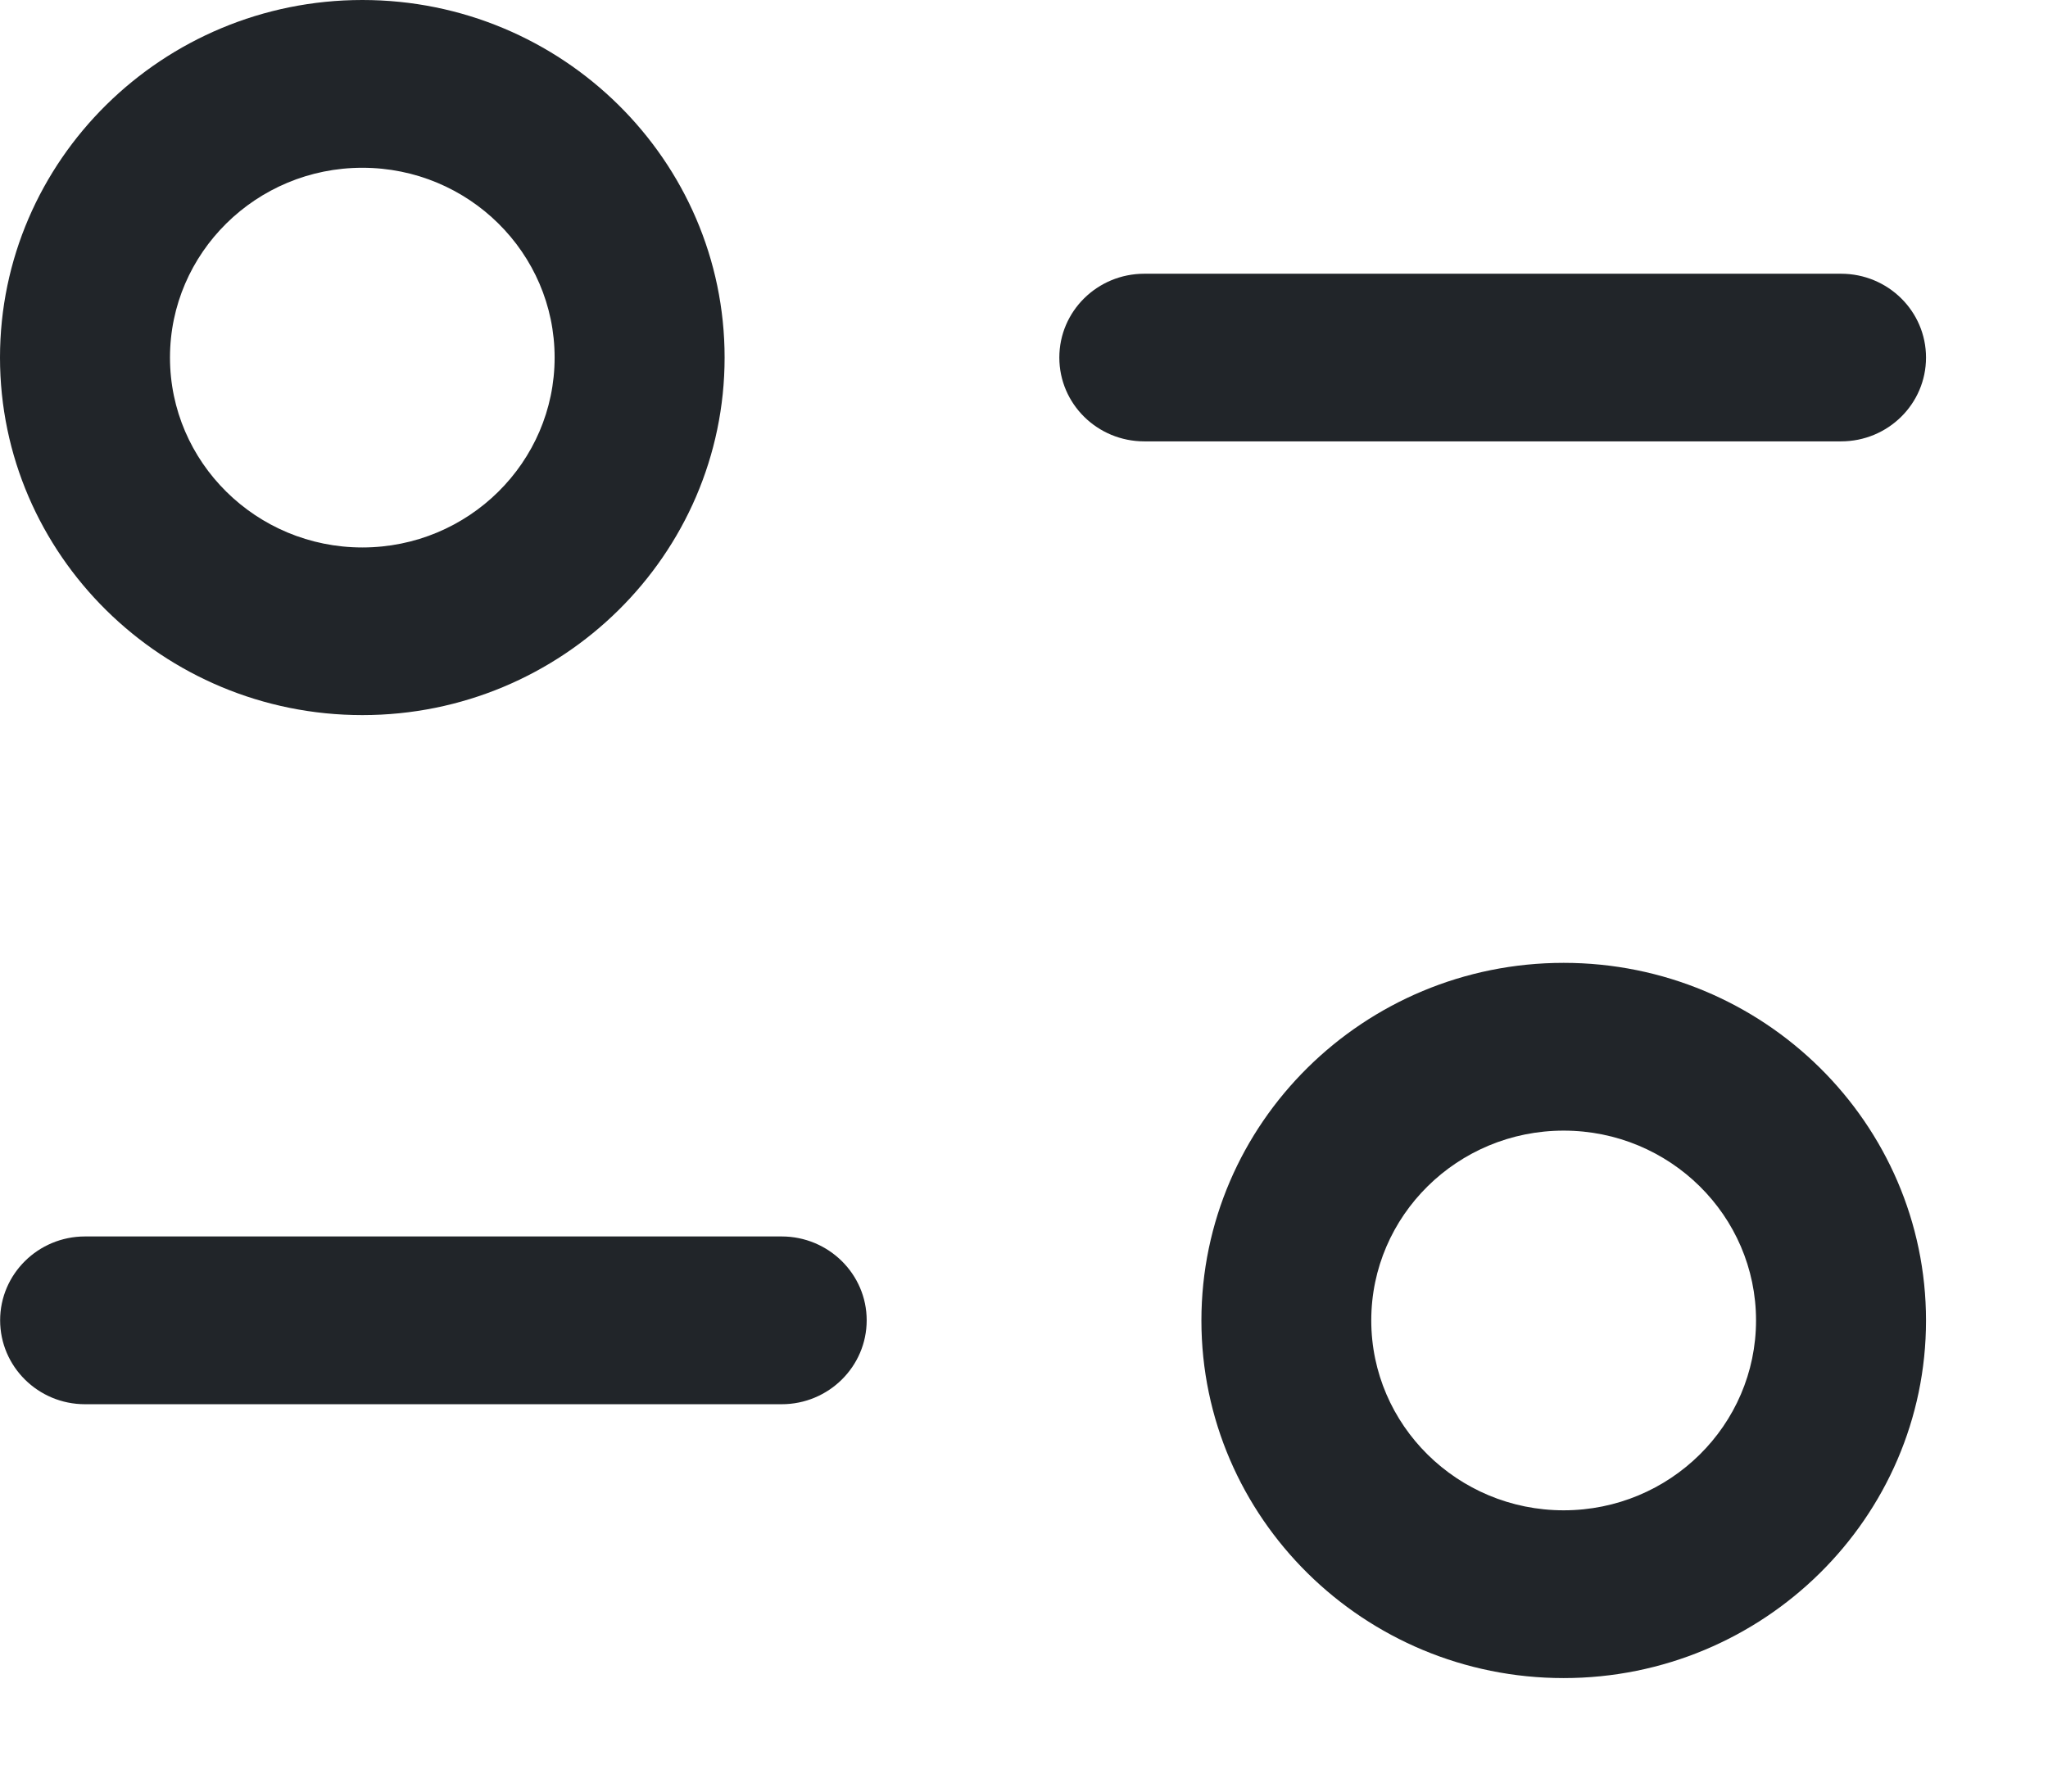 <svg width="16" height="14" viewBox="0 0 16 14" fill="none" xmlns="http://www.w3.org/2000/svg">
<path fill-rule="evenodd" clip-rule="evenodd" d="M4.333 2.794C4.333 1.976 3.66 1.311 2.831 1.311C2.002 1.311 1.328 1.976 1.328 2.794C1.328 3.612 2.002 4.278 2.831 4.278C3.66 4.278 4.333 3.612 4.333 2.794ZM5.661 2.794C5.661 4.334 4.392 5.588 2.831 5.588C1.27 5.588 0 4.334 0 2.794C0 1.254 1.27 0 2.831 0C4.392 0 5.661 1.254 5.661 2.794ZM15.047 2.794C15.047 2.432 14.75 2.139 14.383 2.139H8.94C8.573 2.139 8.276 2.432 8.276 2.794C8.276 3.156 8.573 3.449 8.94 3.449H14.383C14.75 3.449 15.047 3.156 15.047 2.794ZM10.713 10.318C10.713 11.136 11.387 11.802 12.216 11.802C13.046 11.802 13.719 11.136 13.719 10.318C13.719 9.5 13.046 8.835 12.216 8.835C11.387 8.835 10.713 9.5 10.713 10.318ZM9.386 10.319C9.386 8.777 10.655 7.524 12.216 7.524C13.777 7.524 15.047 8.777 15.047 10.319C15.047 11.859 13.777 13.113 12.216 13.113C10.655 13.113 9.386 11.859 9.386 10.319ZM0.664 9.662H6.107C6.473 9.662 6.771 9.956 6.771 10.317C6.771 10.679 6.473 10.973 6.107 10.973H0.664C0.298 10.973 0.001 10.679 0.001 10.317C0.001 9.956 0.298 9.662 0.664 9.662Z" fill="#212529"/>
</svg>
